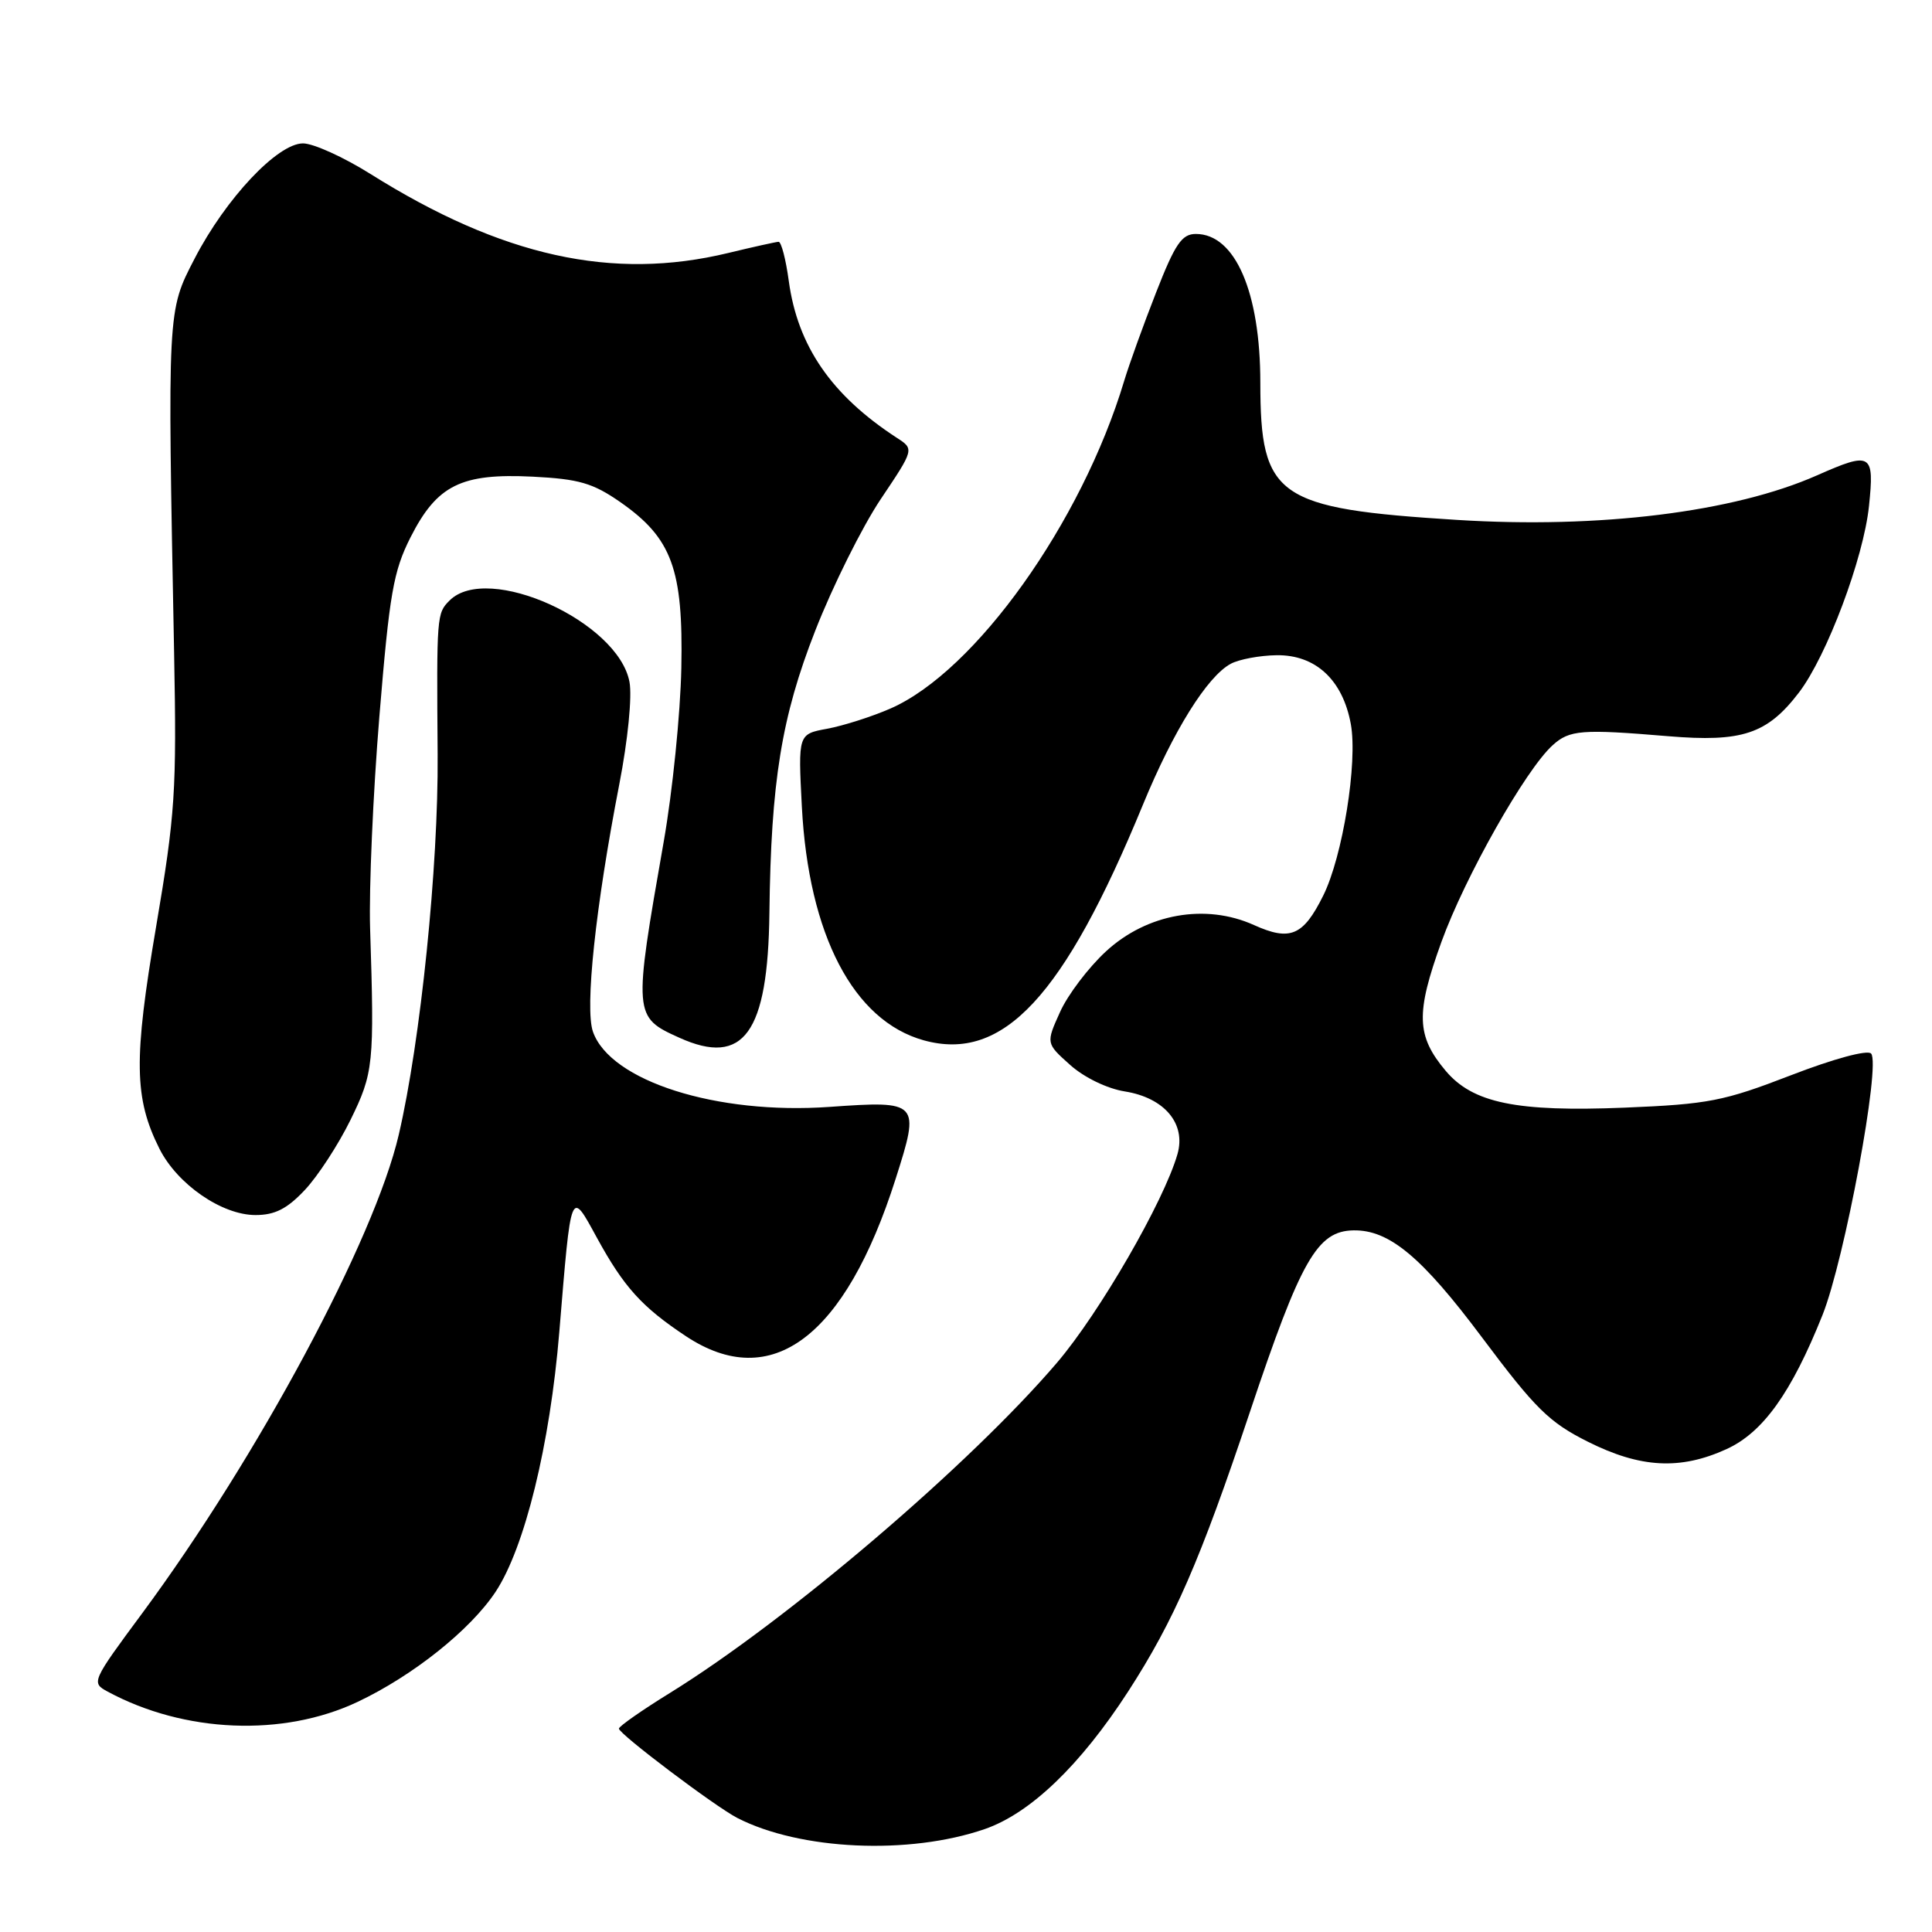 <?xml version="1.0" encoding="UTF-8" standalone="no"?>
<!DOCTYPE svg PUBLIC "-//W3C//DTD SVG 1.1//EN" "http://www.w3.org/Graphics/SVG/1.1/DTD/svg11.dtd" >
<svg xmlns="http://www.w3.org/2000/svg" xmlns:xlink="http://www.w3.org/1999/xlink" version="1.1" viewBox="0 0 256 256">
 <g >
 <path fill="currentColor"
d=" M 130.46 242.37 C 136.51 240.29 143.14 233.93 149.50 224.11 C 155.58 214.70 159.02 206.81 165.63 187.06 C 172.38 166.89 174.54 163.11 179.35 163.03 C 184.07 162.95 188.39 166.54 196.37 177.21 C 203.45 186.67 205.26 188.46 210.41 191.04 C 217.36 194.52 222.62 194.81 228.74 192.03 C 233.59 189.83 237.36 184.58 241.49 174.25 C 244.42 166.92 249.24 141.01 247.93 139.60 C 247.45 139.08 242.99 140.28 237.30 142.48 C 228.39 145.92 226.39 146.31 215.27 146.77 C 200.94 147.35 195.16 146.16 191.56 141.89 C 187.67 137.26 187.57 134.29 191.00 124.80 C 194.11 116.21 202.15 101.98 205.73 98.75 C 207.97 96.71 209.58 96.59 221.04 97.55 C 230.85 98.37 234.17 97.26 238.38 91.75 C 242.07 86.91 246.93 73.97 247.65 67.06 C 248.38 60.05 247.97 59.80 240.78 62.98 C 229.73 67.87 211.91 70.07 193.06 68.89 C 169.16 67.39 167.01 65.89 167.00 50.72 C 167.00 38.70 163.66 31.00 158.46 31.00 C 156.60 31.00 155.71 32.30 153.19 38.75 C 151.52 43.01 149.61 48.30 148.95 50.50 C 143.31 69.24 129.24 88.96 118.00 93.88 C 115.53 94.96 111.76 96.16 109.62 96.56 C 105.75 97.27 105.75 97.27 106.25 106.89 C 107.14 123.88 113.09 135.27 122.41 137.85 C 132.92 140.75 140.97 132.09 151.46 106.59 C 155.48 96.82 159.97 89.62 163.09 87.95 C 164.20 87.36 166.93 86.85 169.16 86.82 C 174.32 86.75 177.92 90.09 178.99 95.94 C 179.92 101.02 177.91 113.50 175.33 118.68 C 172.68 124.01 170.96 124.74 166.15 122.57 C 159.74 119.68 151.97 121.06 146.55 126.06 C 144.22 128.21 141.48 131.82 140.46 134.10 C 138.59 138.24 138.59 138.24 141.80 141.11 C 143.65 142.77 146.71 144.25 149.04 144.62 C 154.30 145.46 157.18 148.89 156.02 152.93 C 154.23 159.18 145.69 173.96 140.07 180.55 C 128.58 194.01 104.36 214.69 88.76 224.33 C 85.05 226.62 82.01 228.75 82.01 229.05 C 82.00 229.75 94.75 239.37 97.70 240.89 C 106.02 245.16 120.43 245.82 130.46 242.37 Z  M 47.38 225.51 C 54.72 222.04 62.33 215.97 65.67 210.92 C 69.53 205.08 72.88 191.43 74.11 176.50 C 75.70 157.25 75.57 157.57 79.10 164.02 C 82.68 170.56 85.05 173.18 90.90 177.06 C 102.21 184.55 111.99 177.21 118.68 156.19 C 121.94 145.98 121.80 145.83 109.92 146.67 C 94.95 147.73 80.87 143.25 78.57 136.71 C 77.48 133.61 78.90 120.21 82.06 103.92 C 83.20 98.06 83.77 92.29 83.41 90.36 C 81.90 82.34 64.62 74.52 59.57 79.57 C 57.87 81.27 57.85 81.50 57.99 100.00 C 58.10 114.78 55.73 137.95 52.84 150.35 C 49.62 164.23 34.17 193.03 18.87 213.73 C 12.14 222.82 12.07 222.97 14.27 224.15 C 24.44 229.64 37.53 230.17 47.38 225.51 Z  M 40.38 157.69 C 42.10 155.87 44.81 151.71 46.42 148.44 C 49.50 142.16 49.62 141.06 49.04 123.00 C 48.88 117.78 49.43 105.14 50.27 94.92 C 51.61 78.64 52.12 75.70 54.40 71.19 C 57.91 64.27 61.11 62.69 70.58 63.16 C 76.72 63.47 78.56 64.01 82.19 66.53 C 89.03 71.30 90.54 75.41 90.28 88.50 C 90.16 94.55 89.11 104.90 87.95 111.50 C 83.91 134.54 83.92 134.76 90.03 137.51 C 98.54 141.35 101.76 136.89 101.95 121.00 C 102.16 103.57 103.55 94.99 108.02 83.58 C 110.33 77.67 114.23 69.84 116.68 66.17 C 121.15 59.51 121.15 59.51 118.83 58.01 C 110.18 52.38 105.70 45.87 104.52 37.25 C 104.13 34.36 103.52 32.02 103.16 32.04 C 102.80 32.06 99.80 32.72 96.50 33.52 C 81.15 37.23 66.51 33.99 49.07 23.04 C 45.53 20.82 41.52 19.00 40.15 19.00 C 36.78 19.00 29.91 26.30 25.79 34.26 C 22.16 41.27 22.19 40.83 23.07 86.50 C 23.42 104.82 23.22 107.87 20.68 122.82 C 17.69 140.40 17.77 145.53 21.13 152.22 C 23.51 156.94 29.40 161.00 33.86 161.00 C 36.42 161.00 38.04 160.18 40.38 157.69 Z "/>
</g>
</svg>